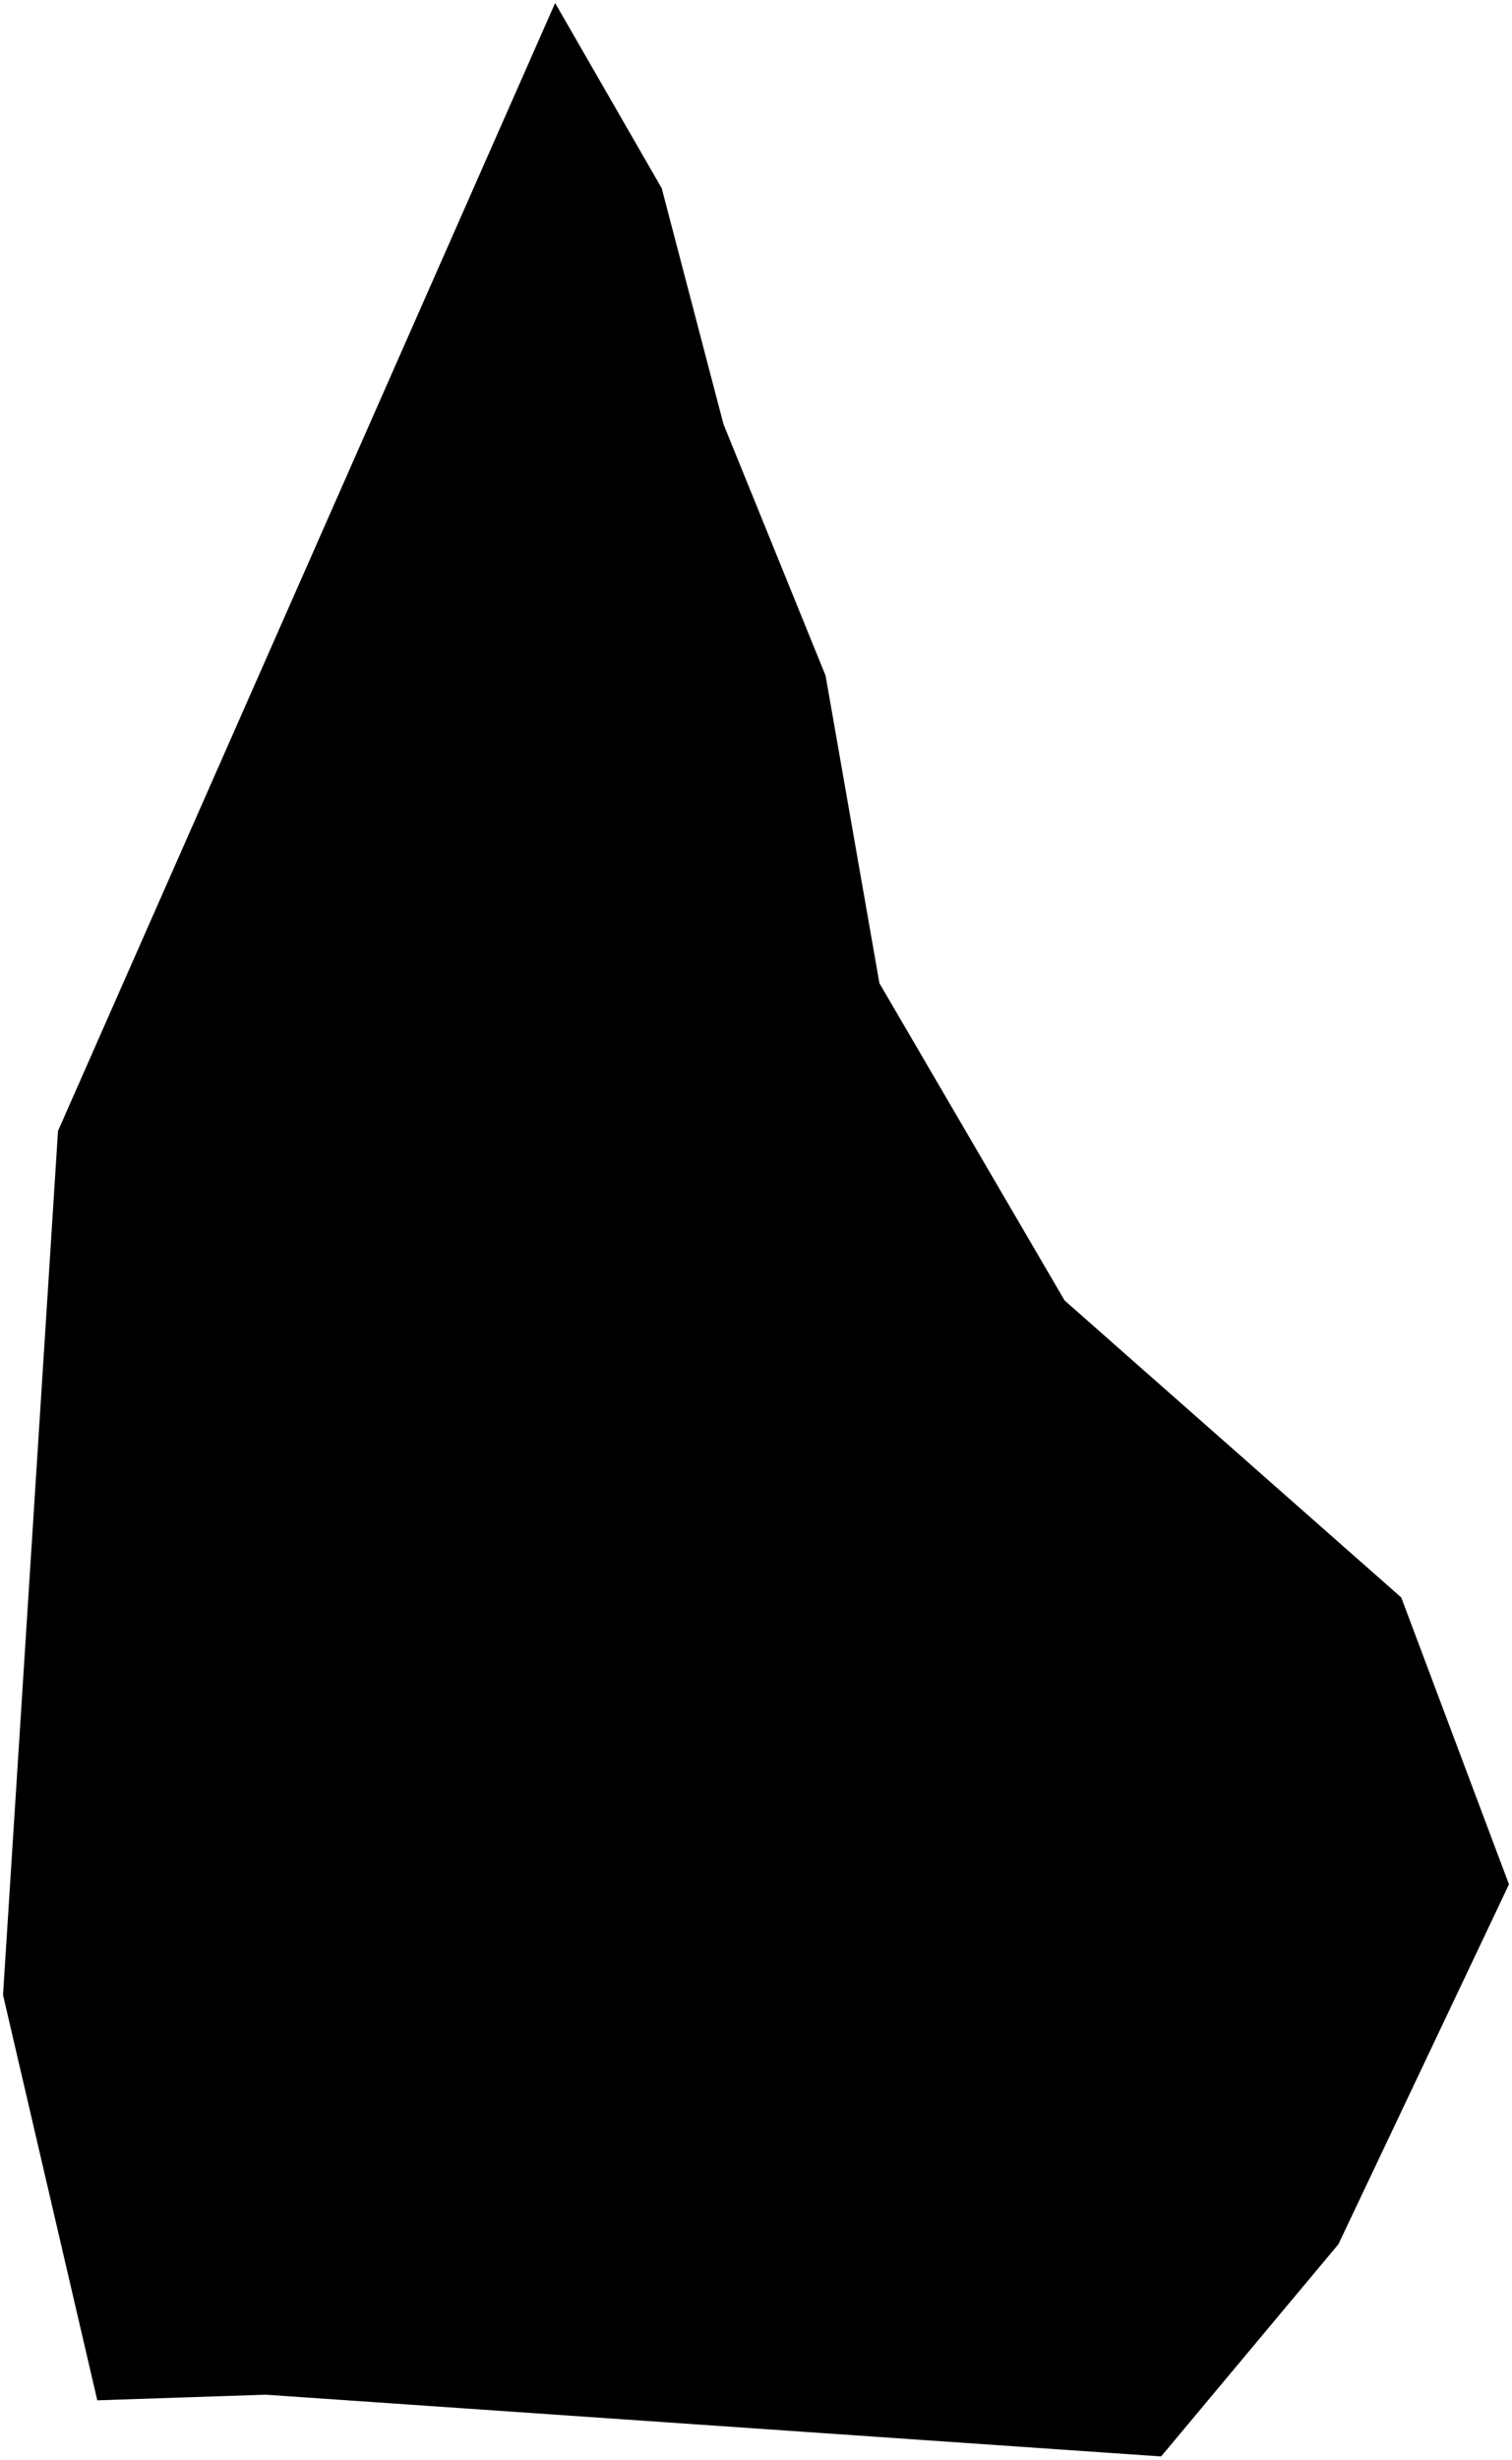 <?xml version="1.0"?>
<svg xmlns="http://www.w3.org/2000/svg" version="1.2" baseProfile="tiny" width="500" height="813" viewBox="0 0 500 813" stroke-linecap="round" stroke-linejoin="round">
<g id="ne_50m_admin_0_countries-Liechtenstein">
<path d="M 383.963 811.827 87.835 791.417 32.171 793.273 1 659.31 19.183 373.758 183.575 1 218.829 62.23 239.238 140.158 273.007 223.282 290.82 324.96 352.049 429.792 463.376 527.945 499 622.758 442.595 741.692 383.963 811.827 Z"/>
</g>
</svg>